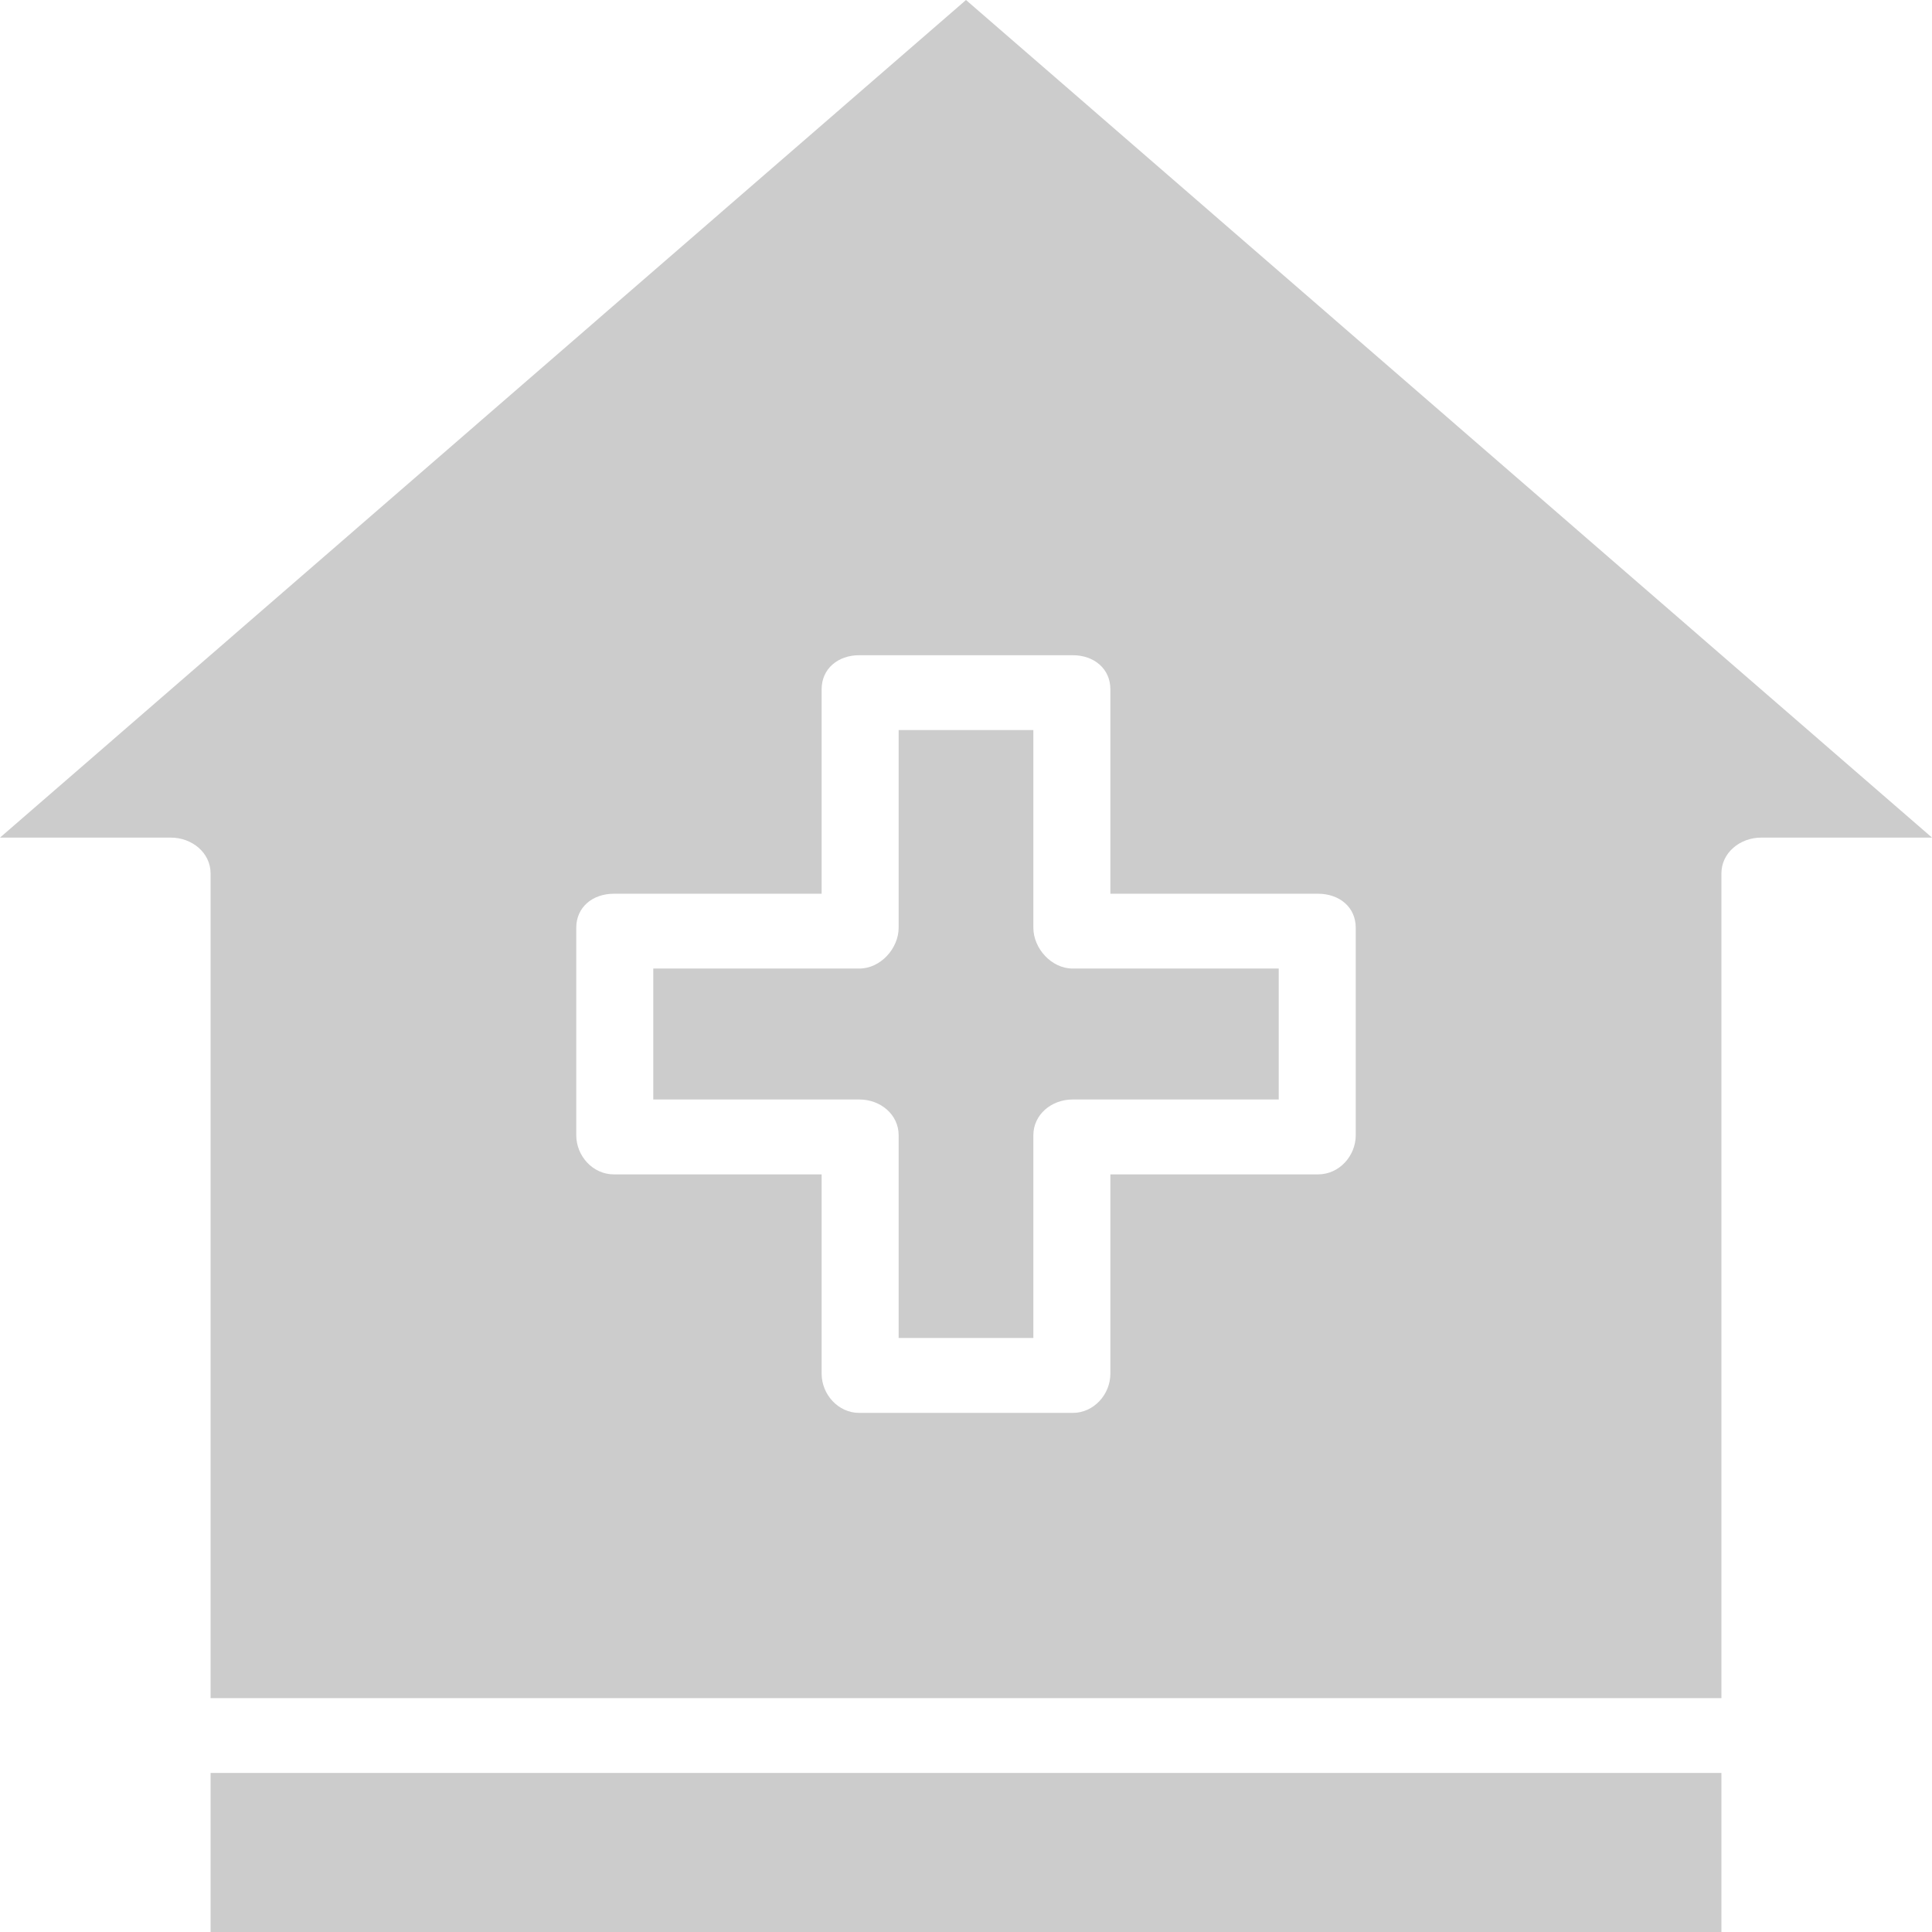 <svg width="22" height="22" viewBox="0 0 22 22" fill="none" xmlns="http://www.w3.org/2000/svg">
<path d="M11 0L0 9.538H1.945C2.187 9.538 2.398 9.711 2.398 9.946V19.337H19.602V9.946C19.602 9.711 19.813 9.538 20.055 9.538H22L11 0ZM9.785 7.461H12.215C12.457 7.461 12.644 7.614 12.644 7.849V10.177H15.008C15.251 10.177 15.438 10.329 15.438 10.564V12.927C15.438 13.162 15.251 13.373 15.008 13.373H12.644V15.642C12.644 15.877 12.457 16.089 12.215 16.089H9.785C9.543 16.089 9.356 15.877 9.356 15.642V13.373H6.991C6.749 13.373 6.562 13.162 6.562 12.927V10.564C6.562 10.329 6.749 10.177 6.991 10.177H9.356V7.849C9.356 7.614 9.543 7.461 9.785 7.461ZM10.233 8.313V10.564C10.233 10.8 10.027 11.029 9.785 11.029H7.439V12.52H9.785C10.027 12.52 10.233 12.692 10.233 12.927V15.236H11.767V12.927C11.767 12.692 11.973 12.52 12.215 12.52H14.561V11.029H12.215C11.973 11.029 11.767 10.8 11.767 10.564V8.313H10.233ZM2.398 20.189V22H19.602V20.189H2.398Z" fill="#CCCCCC"/>
</svg>
